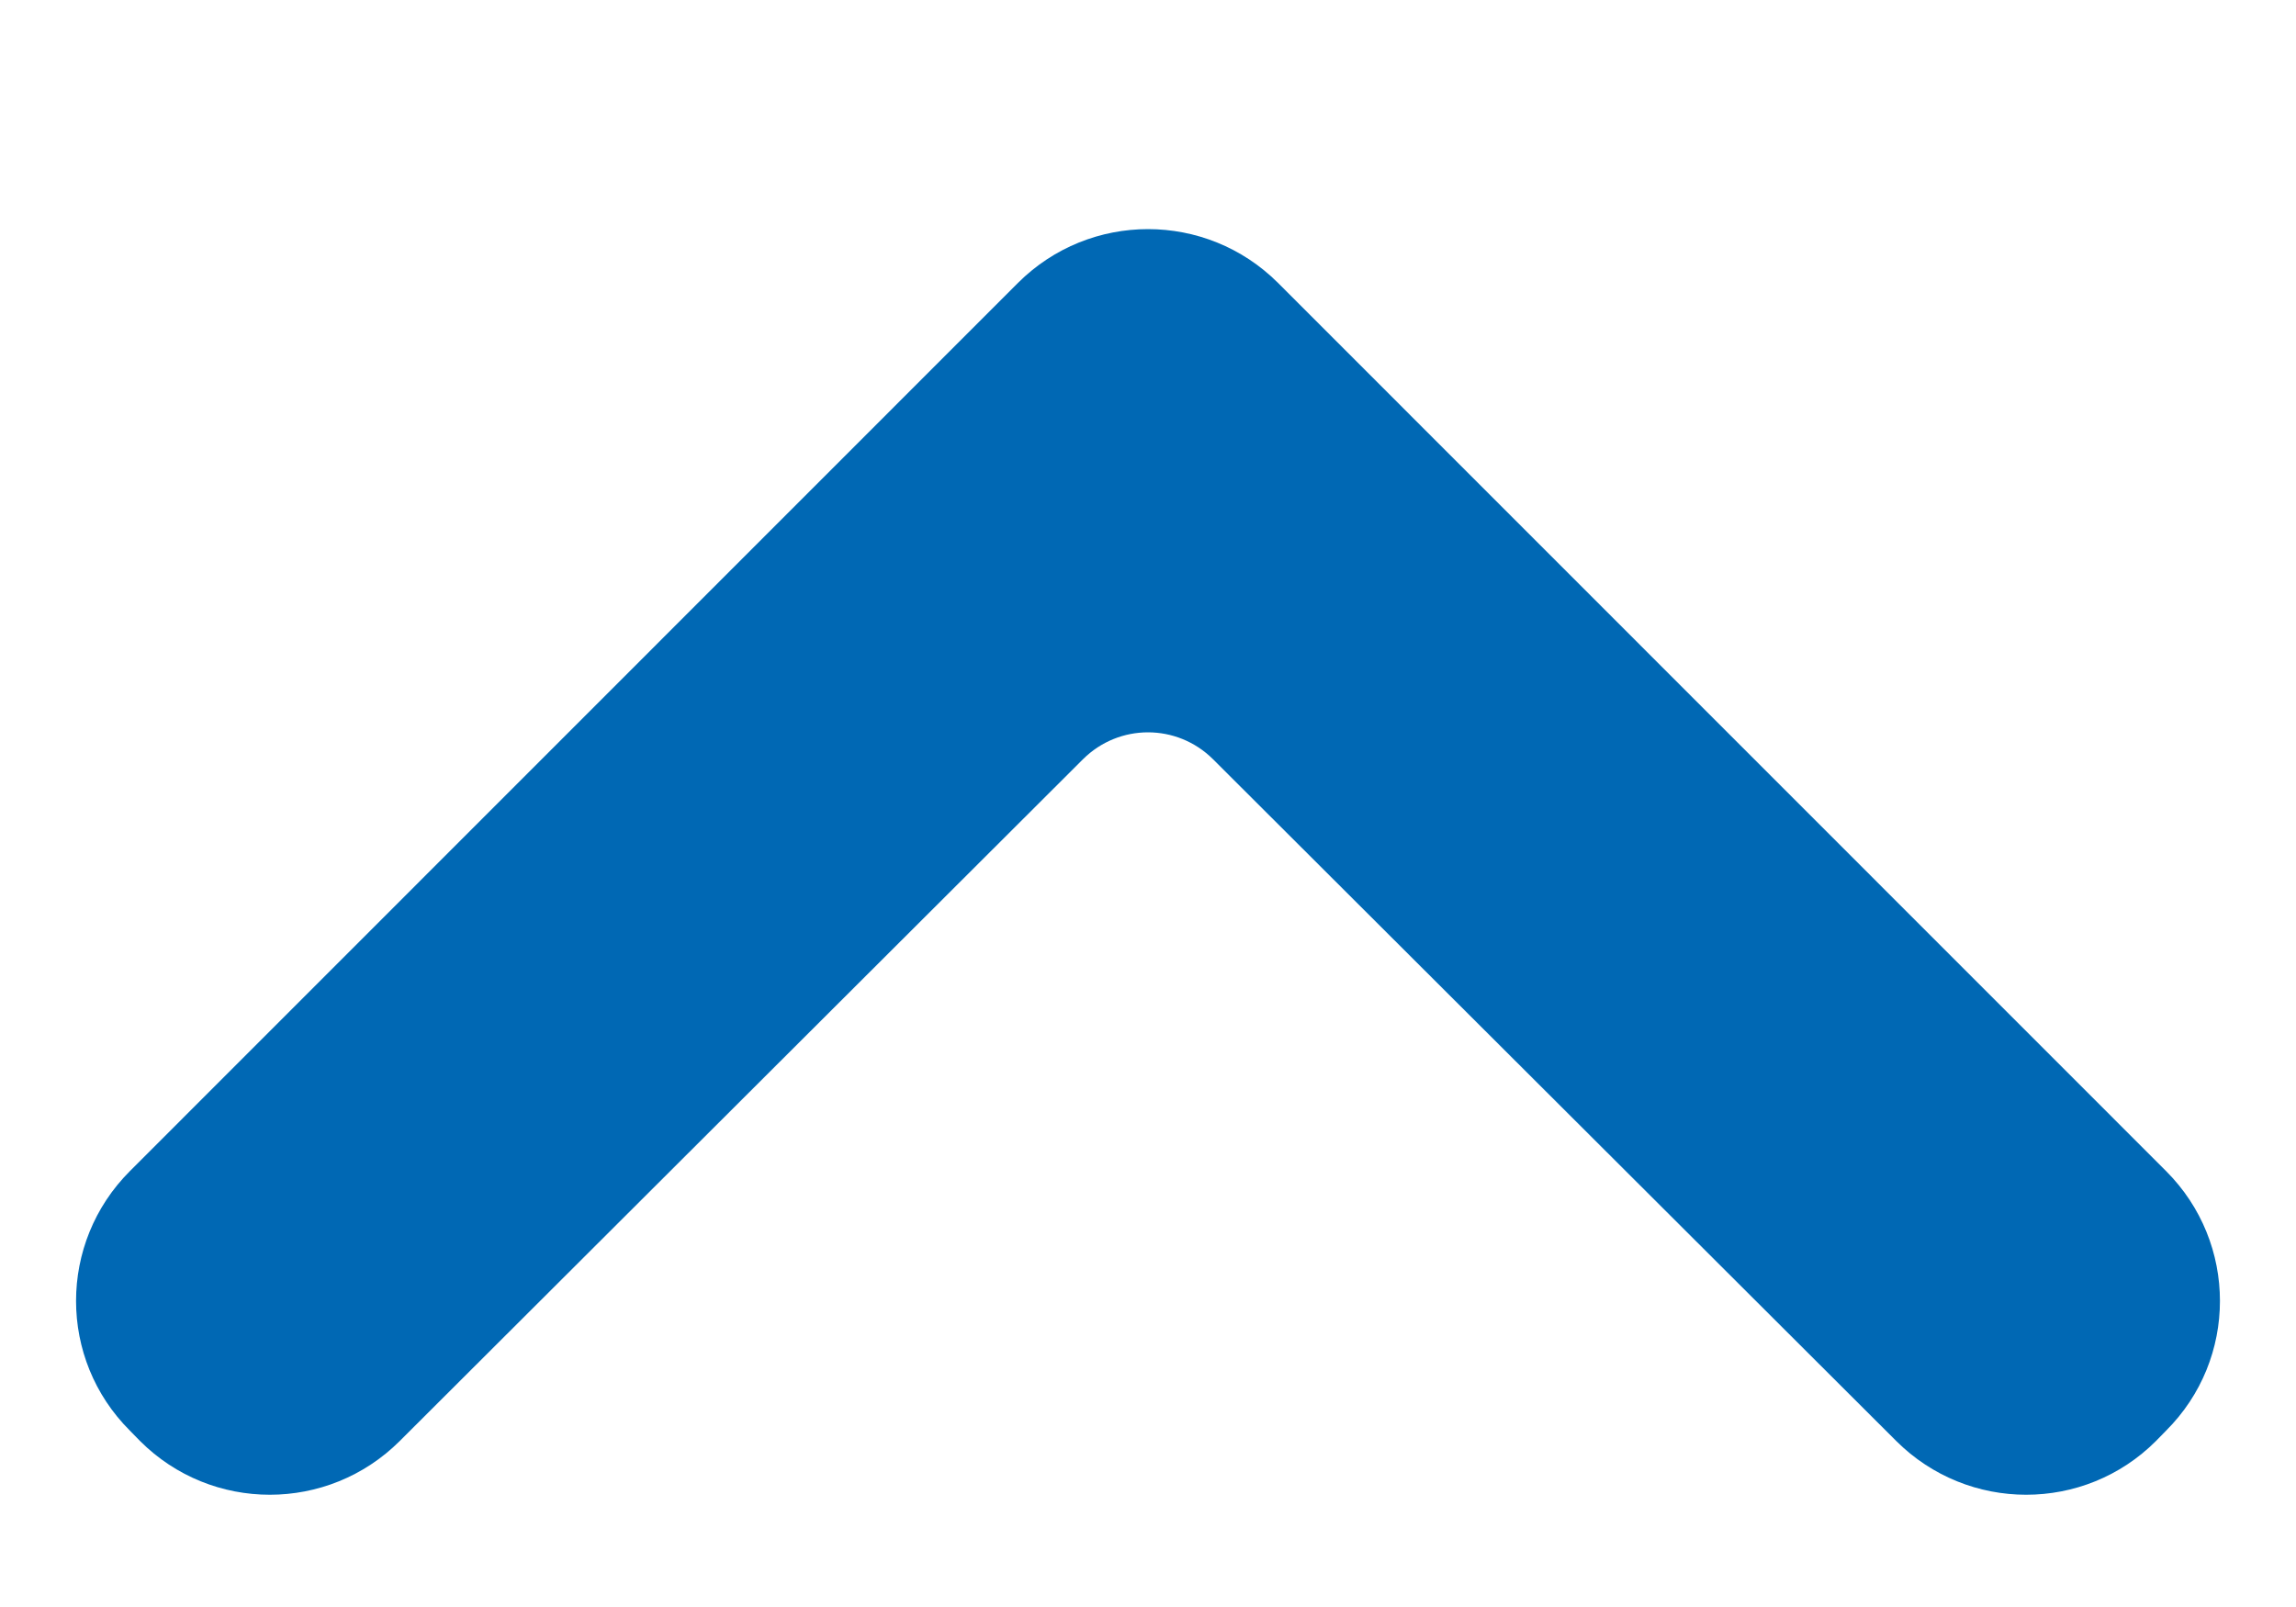 <svg width="10" height="7" viewBox="0 0 10 7" fill="none" xmlns="http://www.w3.org/2000/svg">
<path d="M0.61 6.277C0.922 6.589 1.428 6.589 1.741 6.277L4.717 3.307C4.874 3.151 5.126 3.151 5.283 3.307L8.259 6.277C8.572 6.589 9.078 6.589 9.39 6.277L9.434 6.232C9.747 5.92 9.747 5.414 9.434 5.101L5.566 1.232C5.253 0.92 4.747 0.92 4.434 1.232L0.566 5.101C0.253 5.414 0.253 5.92 0.566 6.232L0.61 6.277Z" fill="#0068B4"/>
</svg>

